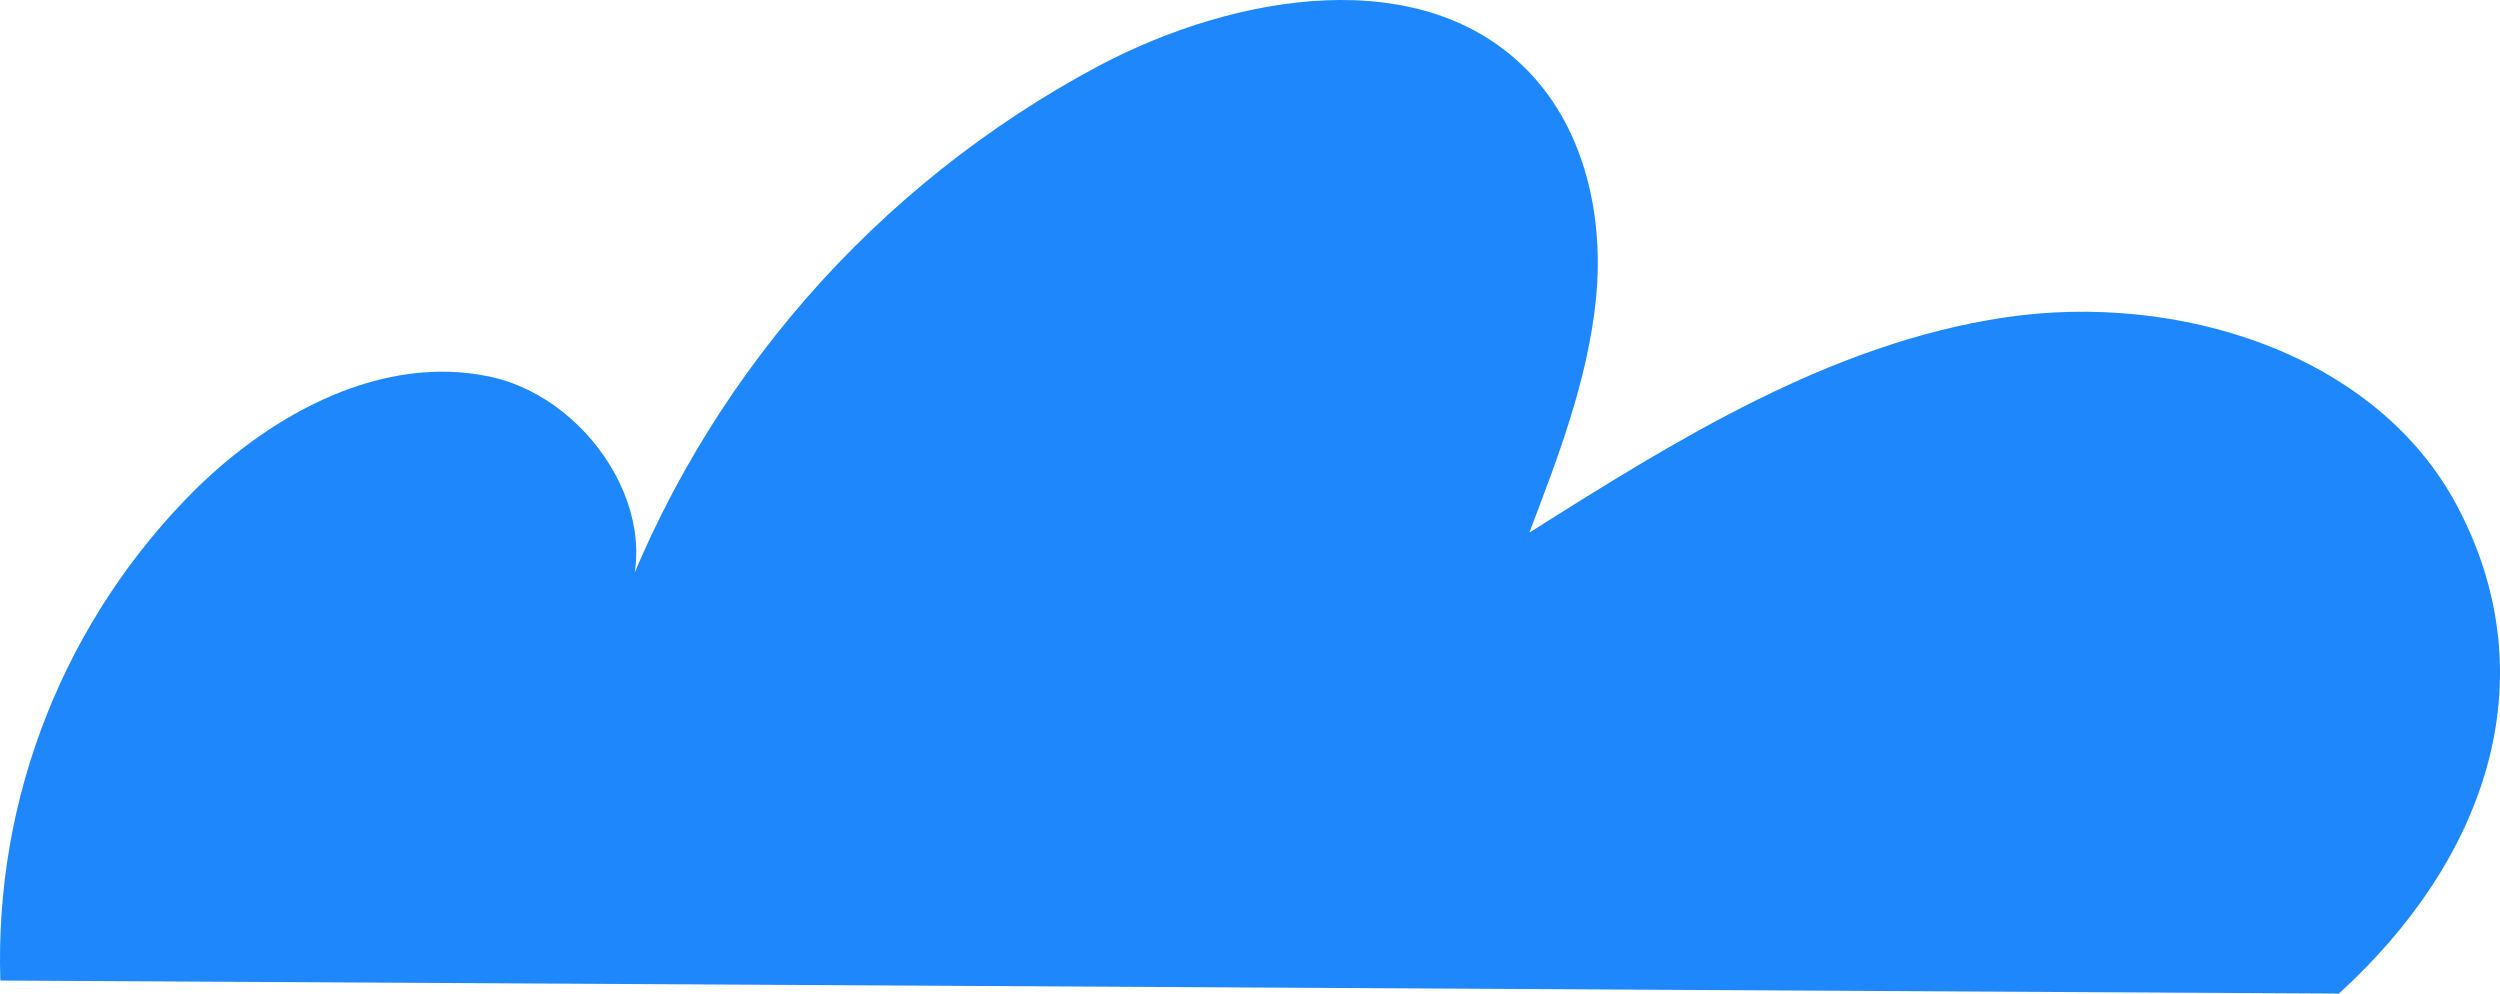 <svg width="234" height="93" viewBox="0 0 234 93" fill="none" xmlns="http://www.w3.org/2000/svg">
<path d="M0.033 91.78C-0.246 83.276 1.232 74.806 4.377 66.894C7.523 58.982 12.267 51.796 18.317 45.783C25.61 38.63 35.77 33.152 45.784 35.24C55.799 37.328 63.299 49.856 57.565 58.27C65.698 35.887 81.88 17.297 102.983 6.091C115.72 -0.607 133.235 -3.604 143.145 6.774C148.423 12.293 150.147 20.438 149.379 28.005C148.61 35.571 145.846 42.765 143.145 49.856C156.983 41.111 171.361 32.16 187.587 29.721C203.814 27.281 222.493 33.049 230.076 47.52C238.574 63.769 232.549 80.596 218.919 93" fill="#1F87FC66"/>
</svg>
